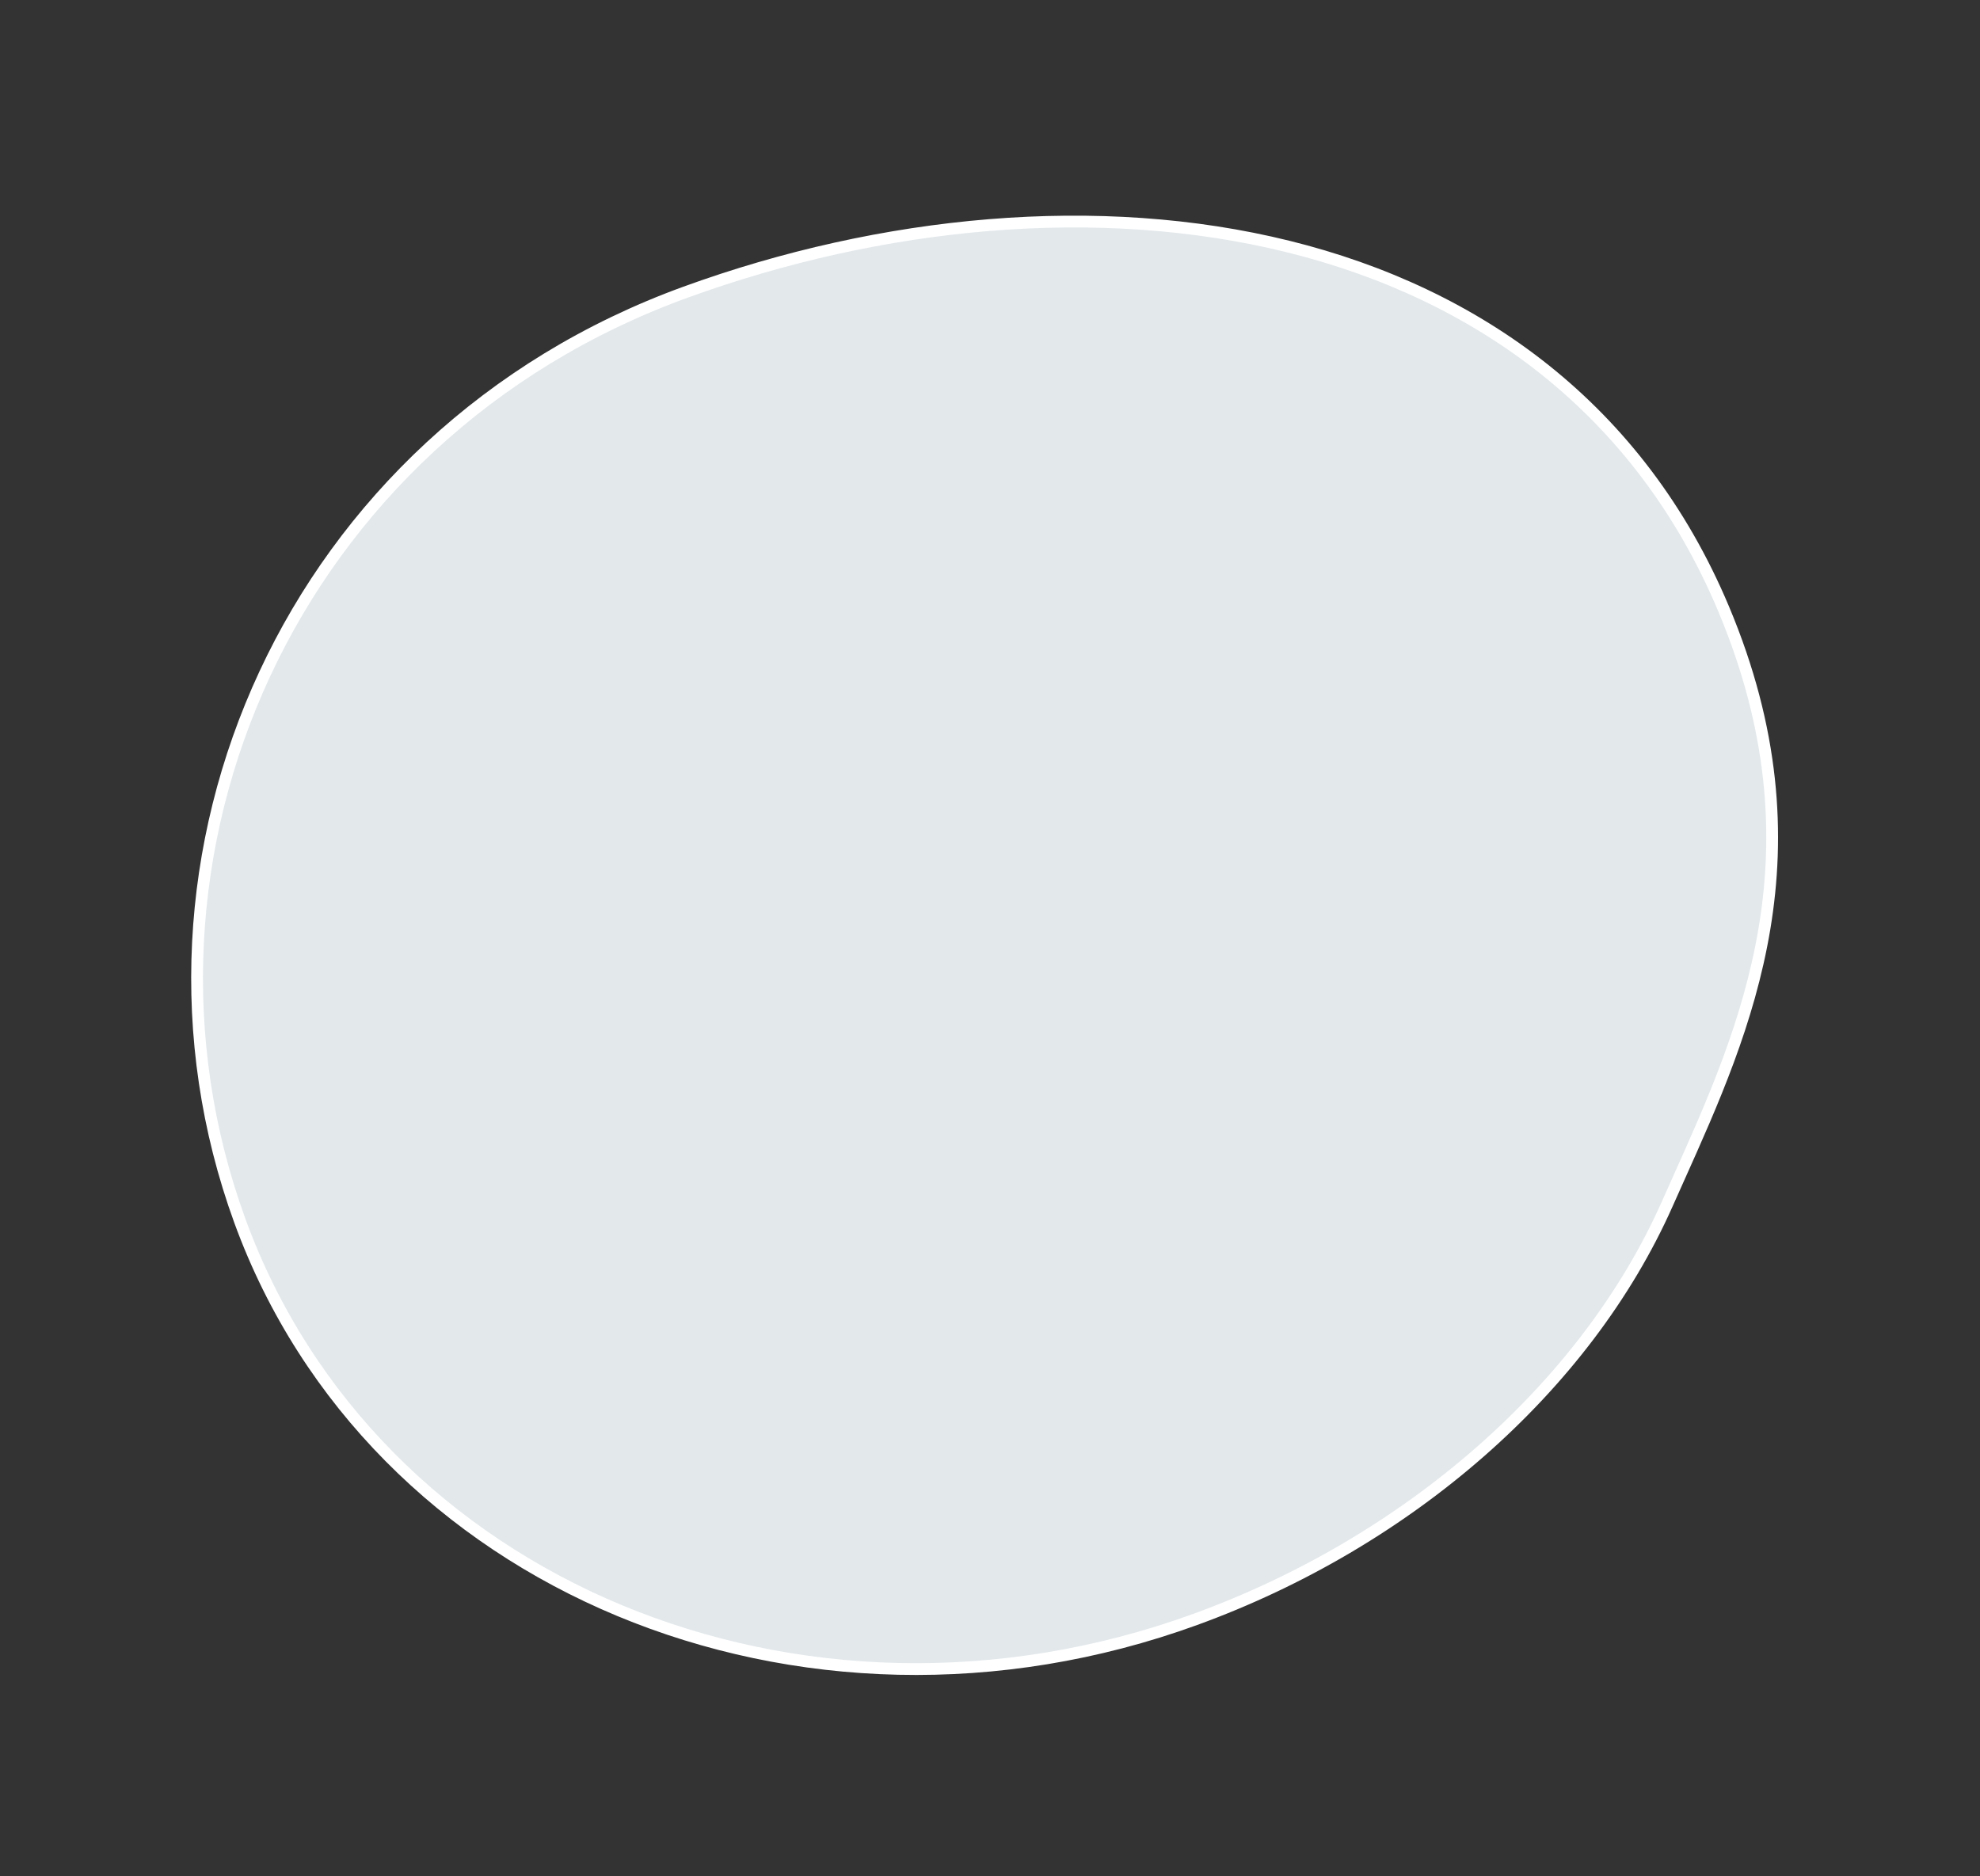 <svg width="420" height="398" viewBox="0 0 420 398" fill="none" xmlns="http://www.w3.org/2000/svg">
<rect x="0" y="0" width="420" height="398" fill="#333333" stroke="none"/>
<g id="Image">
<path id="Oval" d="M145.384 61.997C187.076 46.841 233.118 42.374 273.252 52.3C313.438 62.24 347.721 86.629 365.584 129.098C387.232 180.566 370.309 218.28 356.095 249.958C355.268 251.801 354.451 253.624 353.65 255.427C336.324 294.465 298.602 327.179 253.532 343.563C169.871 373.976 79.049 336.3 50.878 258.996C22.757 181.827 61.579 92.463 145.384 61.997Z" fill="#E3E8EB" stroke="white" stroke-width="2.5"/>
<mask id="mask0_1_1297" style="mask-type:luminance" maskUnits="userSpaceOnUse" x="39" y="45" width="339" height="311">
<path id="Oval_2" d="M145.384 61.997C187.076 46.841 233.118 42.374 273.252 52.3C313.438 62.24 347.721 86.629 365.584 129.098C387.232 180.566 370.309 218.28 356.095 249.958C355.268 251.801 354.451 253.624 353.65 255.427C336.324 294.465 298.602 327.179 253.532 343.563C169.871 373.976 79.049 336.3 50.878 258.996C22.757 181.827 61.579 92.463 145.384 61.997Z" fill="white" stroke="white" stroke-width="2.5"/>
</mask>
<g mask="url(#mask0_1_1297)">
<rect id="Bitmap" x="-99" y="-79.5" width="585" height="438"/>
</g>
</g>
</svg>
